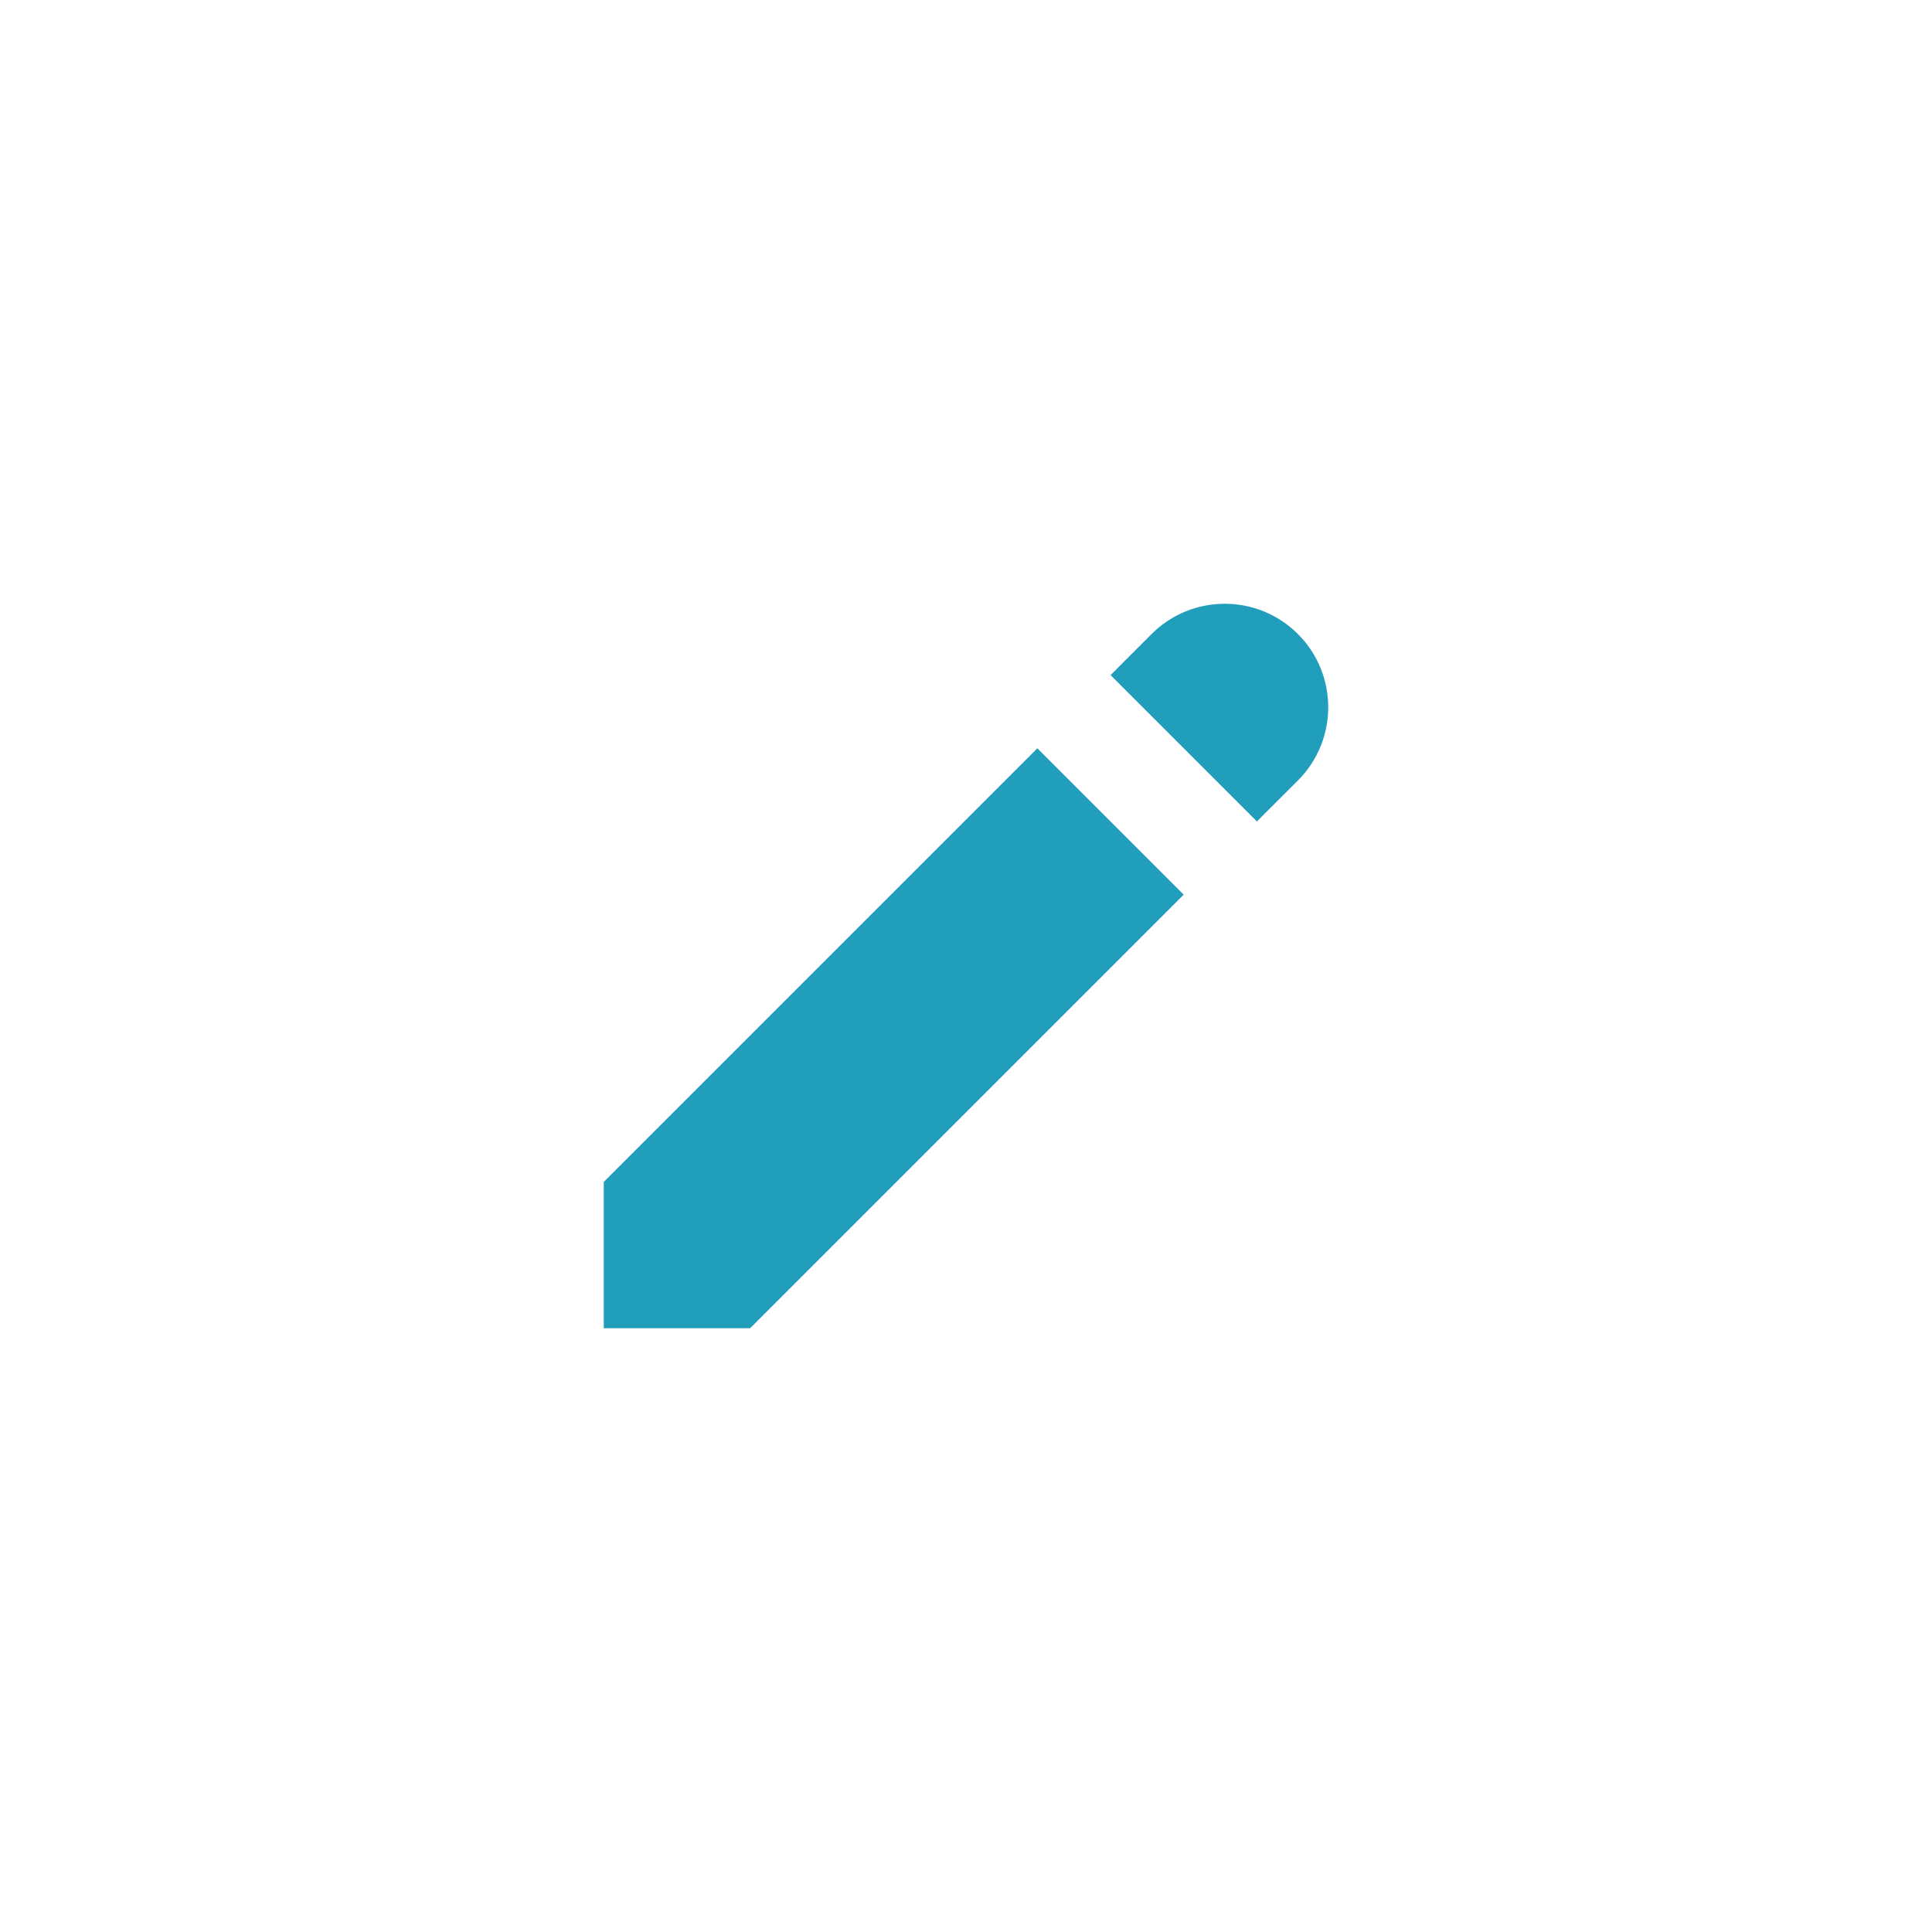 <svg width="32" height="32" viewBox="0 0 32 32" fill="none" xmlns="http://www.w3.org/2000/svg">
<g filter="url(#filter0_d_1437_14951)">
<path d="M19.073 10.502C19.743 9.833 20.828 9.833 21.498 10.502C22.167 11.172 22.167 12.257 21.498 12.927L20.818 13.606L18.394 11.182L19.073 10.502Z" fill="#219EBC"/>
<path d="M17.182 12.394L10 19.576V22H12.424L19.606 14.818L17.182 12.394Z" fill="#219EBC"/>
</g>
<defs>
<filter id="filter0_d_1437_14951" x="0" y="0" width="32" height="32" filterUnits="userSpaceOnUse" color-interpolation-filters="sRGB">
<feFlood flood-opacity="0" result="BackgroundImageFix"/>
<feColorMatrix in="SourceAlpha" type="matrix" values="0 0 0 0 0 0 0 0 0 0 0 0 0 0 0 0 0 0 127 0" result="hardAlpha"/>
<feOffset/>
<feGaussianBlur stdDeviation="2"/>
<feComposite in2="hardAlpha" operator="out"/>
<feColorMatrix type="matrix" values="0 0 0 0 0 0 0 0 0 0 0 0 0 0 0 0 0 0 0.25 0"/>
<feBlend mode="normal" in2="BackgroundImageFix" result="effect1_dropShadow_1437_14951"/>
<feBlend mode="normal" in="SourceGraphic" in2="effect1_dropShadow_1437_14951" result="shape"/>
</filter>
</defs>
</svg>
